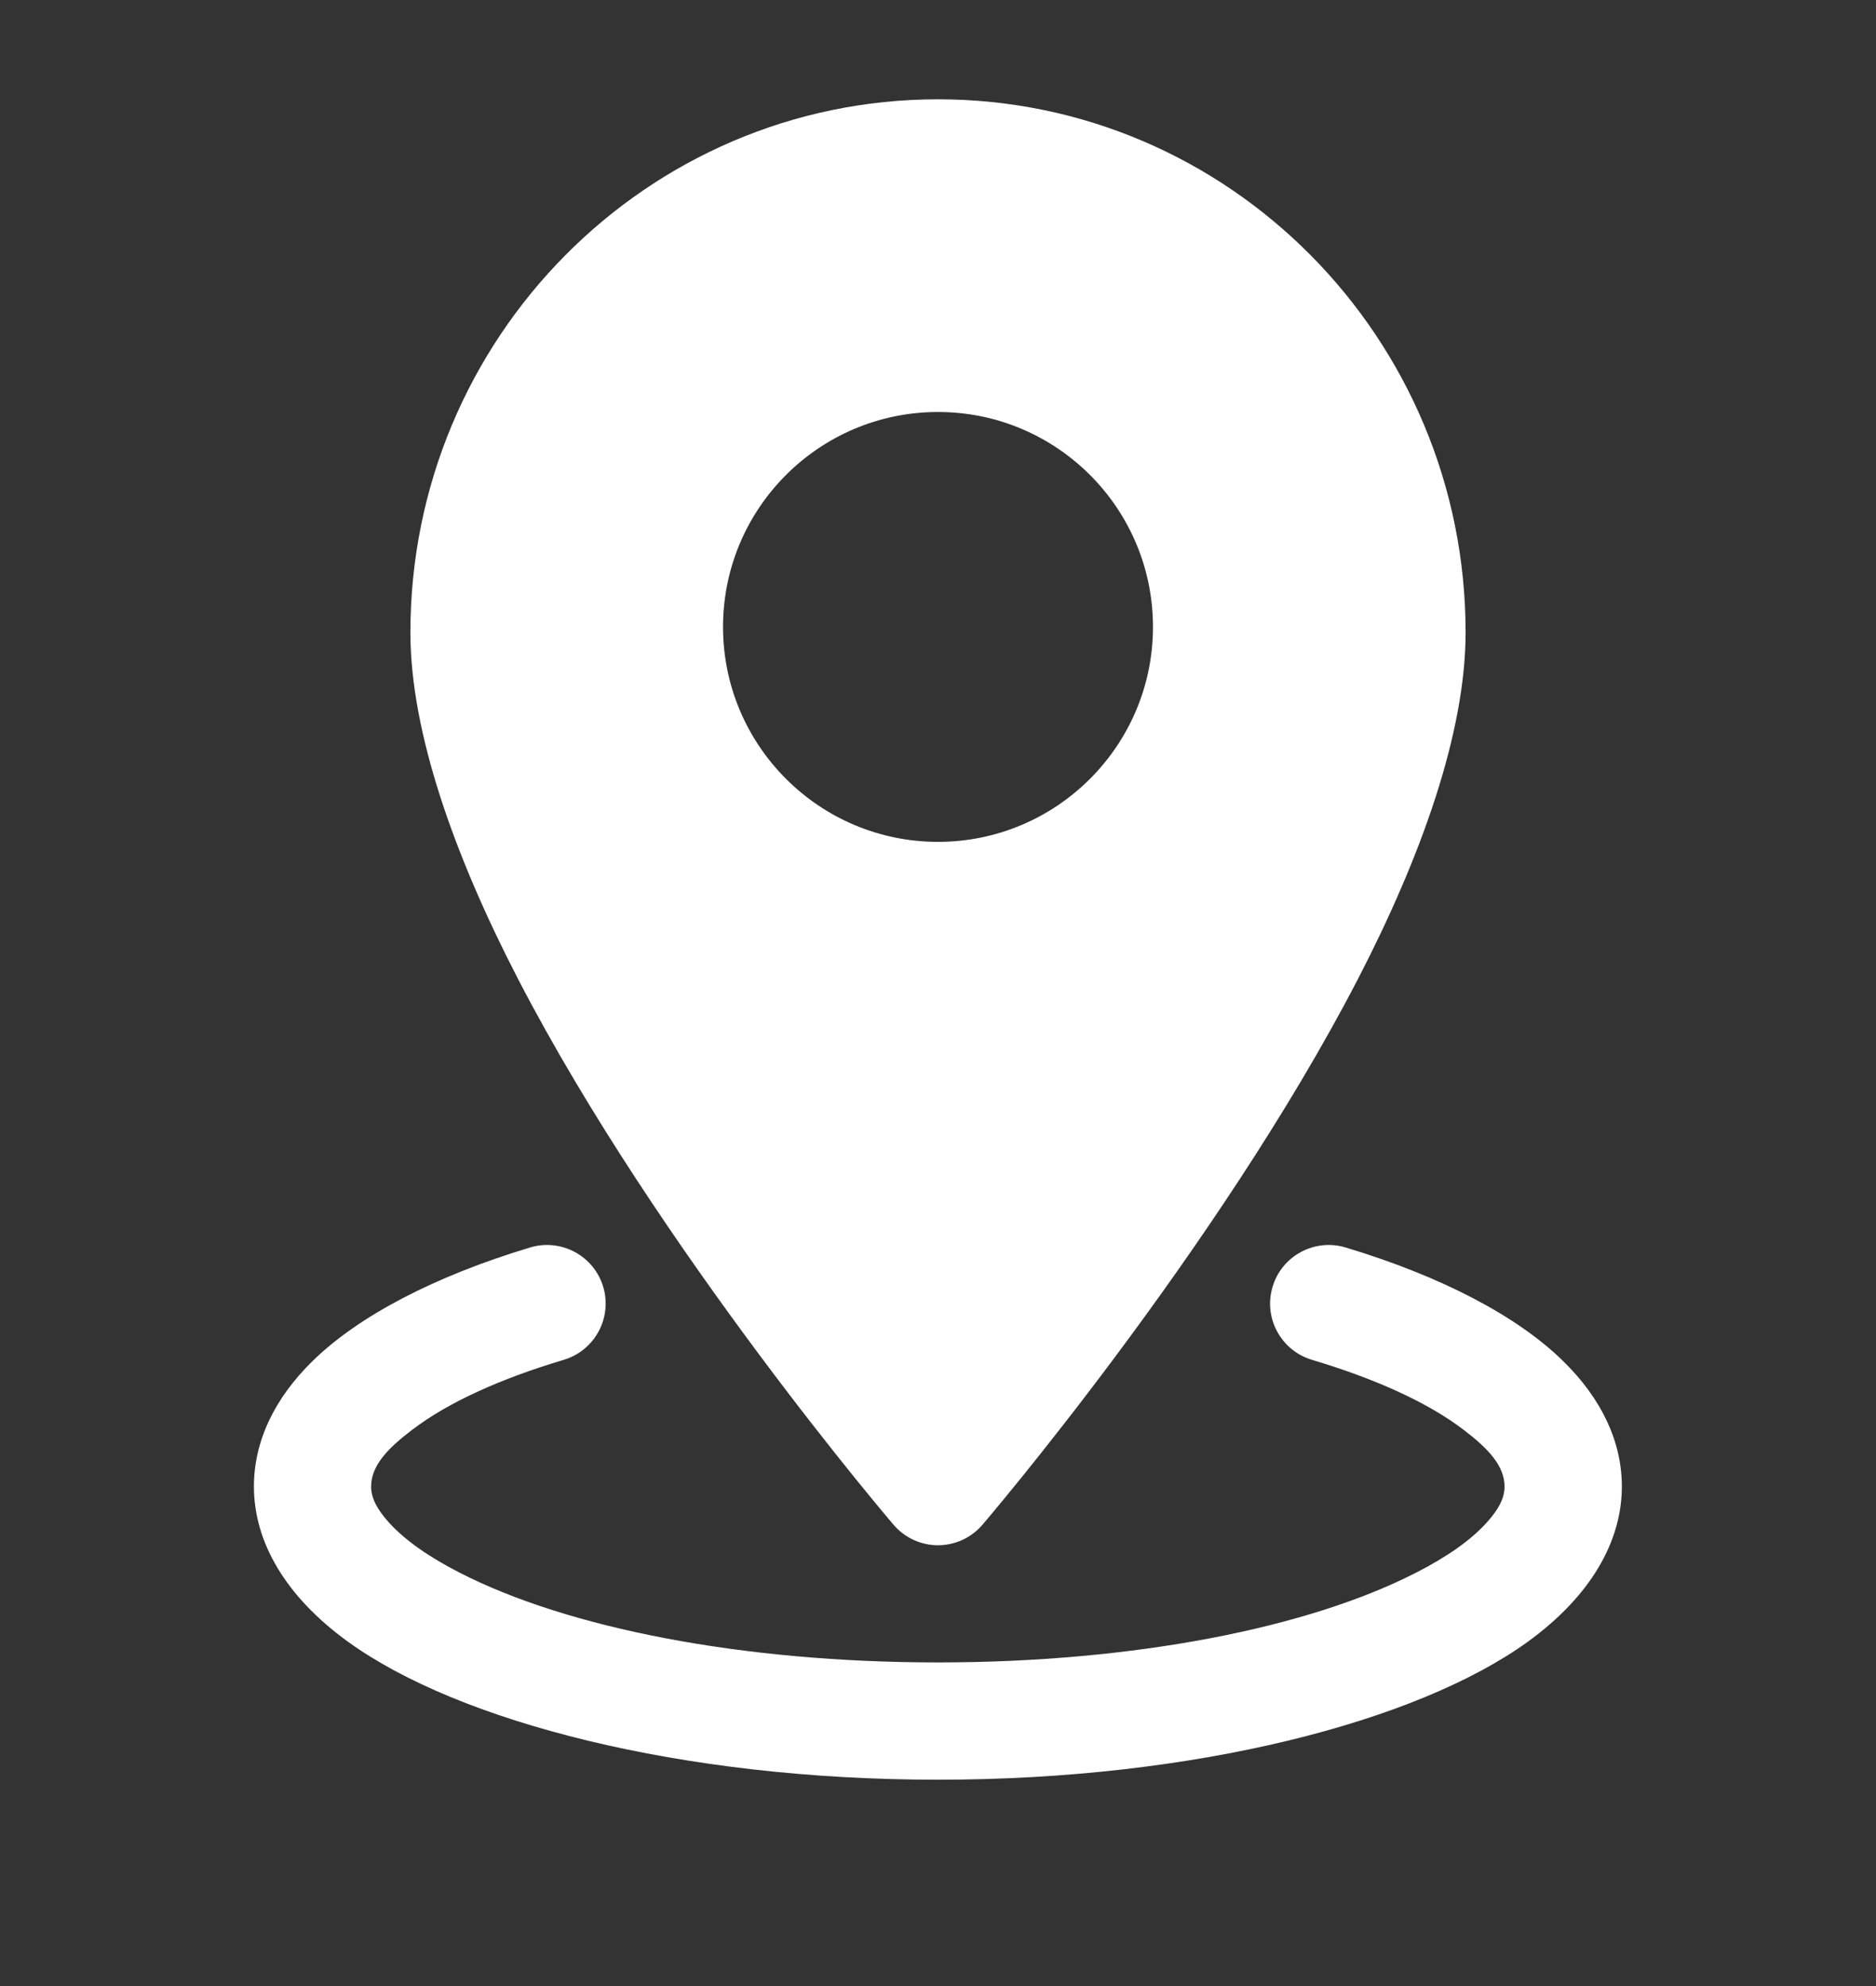 <svg width="17" height="18" viewBox="0 0 17 18" fill="none" xmlns="http://www.w3.org/2000/svg">
<rect x="0" y="0" width="17" height="18" fill="#333333" stroke="none"/>
<g clip-path="url(#clip0_119_4991)">
<path fill-rule="evenodd" clip-rule="evenodd" d="M8.5 0.9C5.863 0.9 3.719 3.064 3.719 5.732C3.719 6.636 4.117 7.757 4.696 8.876C5.972 11.338 8.097 13.819 8.097 13.819C8.198 13.937 8.345 14.005 8.5 14.005C8.655 14.005 8.802 13.937 8.903 13.819C8.903 13.819 11.028 11.338 12.304 8.876C12.883 7.757 13.281 6.636 13.281 5.732C13.281 3.064 11.137 0.9 8.5 0.9ZM8.5 3.734C7.425 3.734 6.552 4.606 6.552 5.682C6.552 6.757 7.425 7.63 8.5 7.63C9.575 7.63 10.448 6.757 10.448 5.682C10.448 4.606 9.575 3.734 8.5 3.734Z" fill="white"/>
<path fill-rule="evenodd" clip-rule="evenodd" d="M11.887 12.324C12.463 12.496 12.938 12.71 13.266 12.961C13.478 13.123 13.634 13.281 13.634 13.473C13.634 13.587 13.57 13.689 13.479 13.792C13.329 13.961 13.106 14.114 12.829 14.255C11.853 14.755 10.275 15.067 8.499 15.067C6.722 15.067 5.144 14.755 4.168 14.255C3.892 14.114 3.669 13.961 3.518 13.792C3.428 13.689 3.363 13.587 3.363 13.473C3.363 13.281 3.519 13.123 3.732 12.961C4.06 12.71 4.534 12.496 5.11 12.324C5.391 12.239 5.55 11.943 5.466 11.662C5.381 11.381 5.085 11.222 4.804 11.306C3.927 11.57 3.246 11.932 2.836 12.332C2.476 12.683 2.301 13.075 2.301 13.473C2.301 13.97 2.582 14.466 3.154 14.88C4.157 15.605 6.171 16.13 8.499 16.13C10.826 16.13 12.841 15.605 13.844 14.88C14.415 14.466 14.697 13.97 14.697 13.473C14.697 13.075 14.521 12.683 14.161 12.332C13.752 11.932 13.07 11.57 12.193 11.306C11.913 11.222 11.616 11.381 11.532 11.662C11.447 11.943 11.607 12.239 11.887 12.324Z" fill="white"/>
</g>
<defs>
<clipPath id="clip0_119_4991">
<rect width="17" height="17" fill="white" transform="translate(0 0.016)"/>
</clipPath>
</defs>
</svg>
